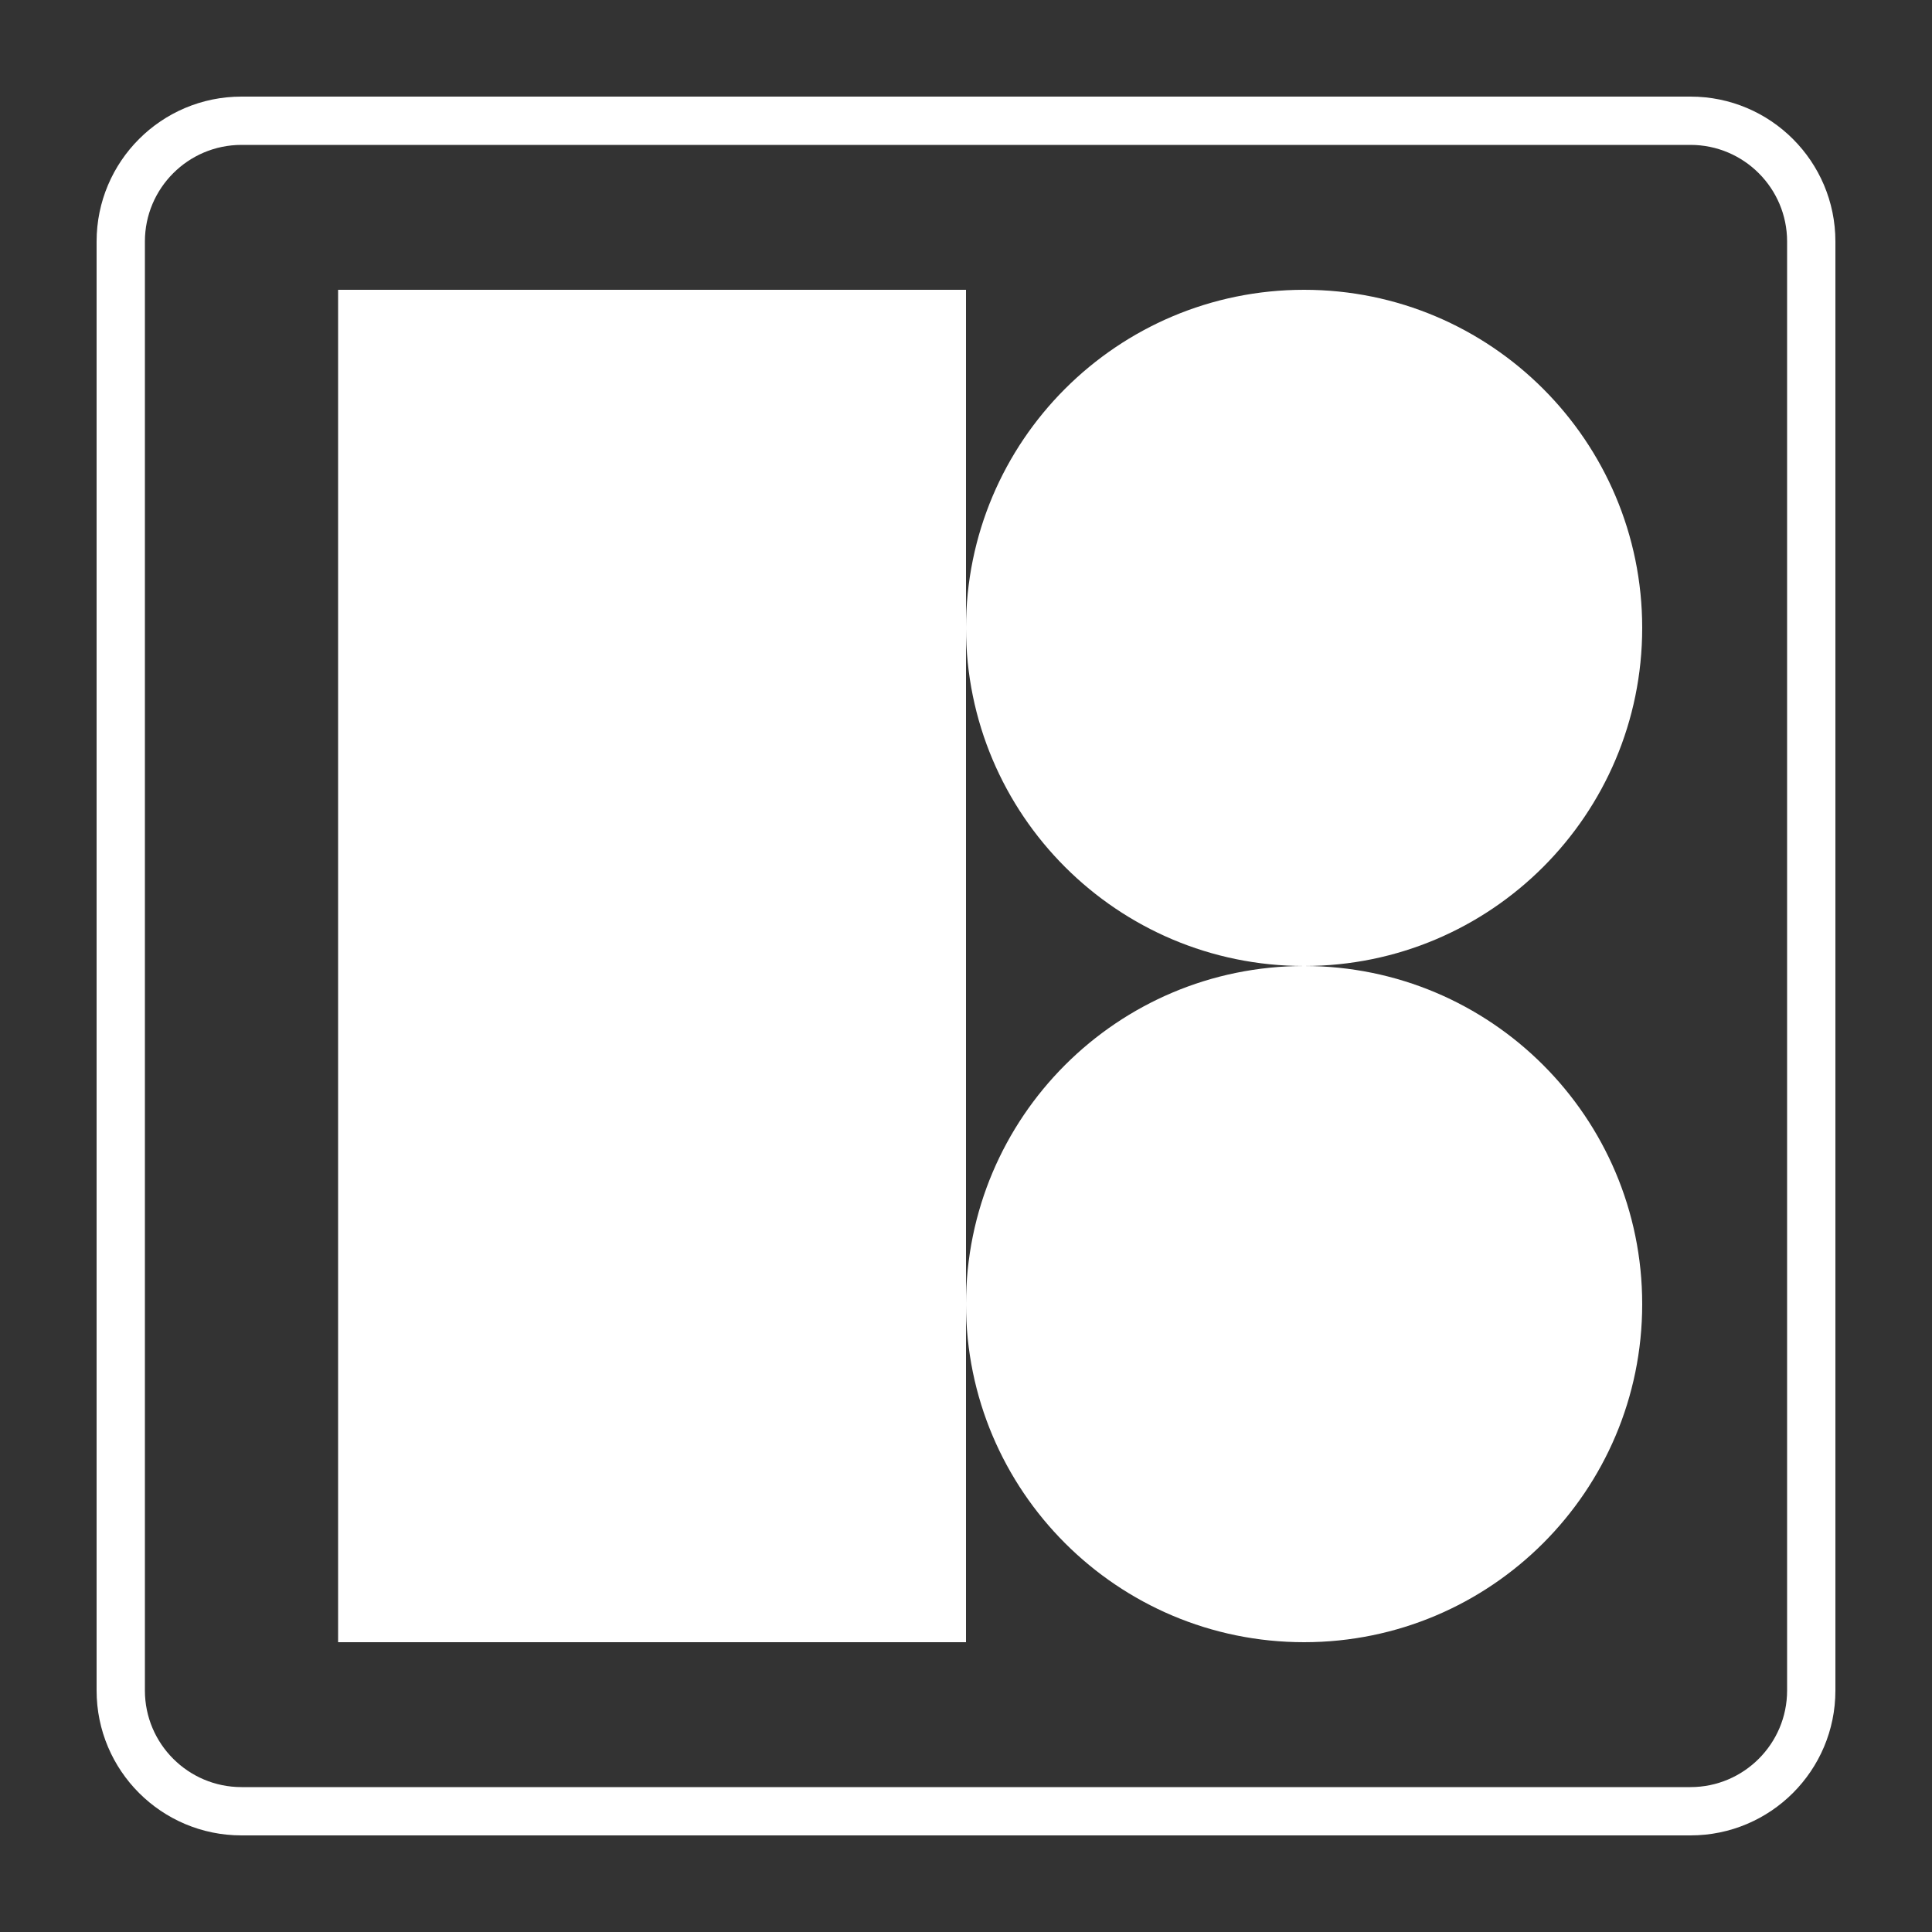<?xml version="1.0" encoding="UTF-8"?>
<svg xmlns="http://www.w3.org/2000/svg" xmlns:xlink="http://www.w3.org/1999/xlink" viewBox="0 0 500 500" width="500px" height="500px">
<rect x="0" y="0" width="500" height="500" fill="#333333" stroke="none"/>
<g id="surface141048331">
<path style=" stroke:none;fill-rule:nonzero;fill:rgb(100%,100%,100%);fill-opacity:1;" d="M 437.5 37.5 C 451.289 37.5 462.5 48.711 462.5 62.5 L 462.5 437.5 C 462.5 451.289 451.289 462.5 437.5 462.5 L 62.5 462.5 C 48.711 462.5 37.5 451.289 37.5 437.5 L 37.5 62.5 C 37.5 48.711 48.711 37.5 62.5 37.5 L 437.5 37.5 M 437.5 25 L 62.5 25 C 41.789 25 25 41.789 25 62.5 L 25 437.5 C 25 458.211 41.789 475 62.5 475 L 437.5 475 C 458.211 475 475 458.211 475 437.5 L 475 62.5 C 475 41.789 458.211 25 437.5 25 Z M 437.5 25 "/>
<path style=" stroke:none;fill-rule:nonzero;fill:rgb(100%,100%,100%);fill-opacity:1;" d="M 87.5 75 L 250 75 L 250 425 L 87.5 425 Z M 87.5 75 "/>
<path style=" stroke:none;fill-rule:nonzero;fill:rgb(100%,100%,100%);fill-opacity:1;" d="M 337.5 75 C 289.176 75 250 114.176 250 162.5 C 250 210.824 289.176 250 337.5 250 C 385.824 250 425 210.824 425 162.5 C 425 114.176 385.824 75 337.5 75 Z M 337.5 250 C 289.176 250 250 289.176 250 337.5 C 250 385.824 289.176 425 337.5 425 C 385.824 425 425 385.824 425 337.5 C 425 289.176 385.824 250 337.5 250 Z M 337.5 250 "/>
</g>
</svg>
